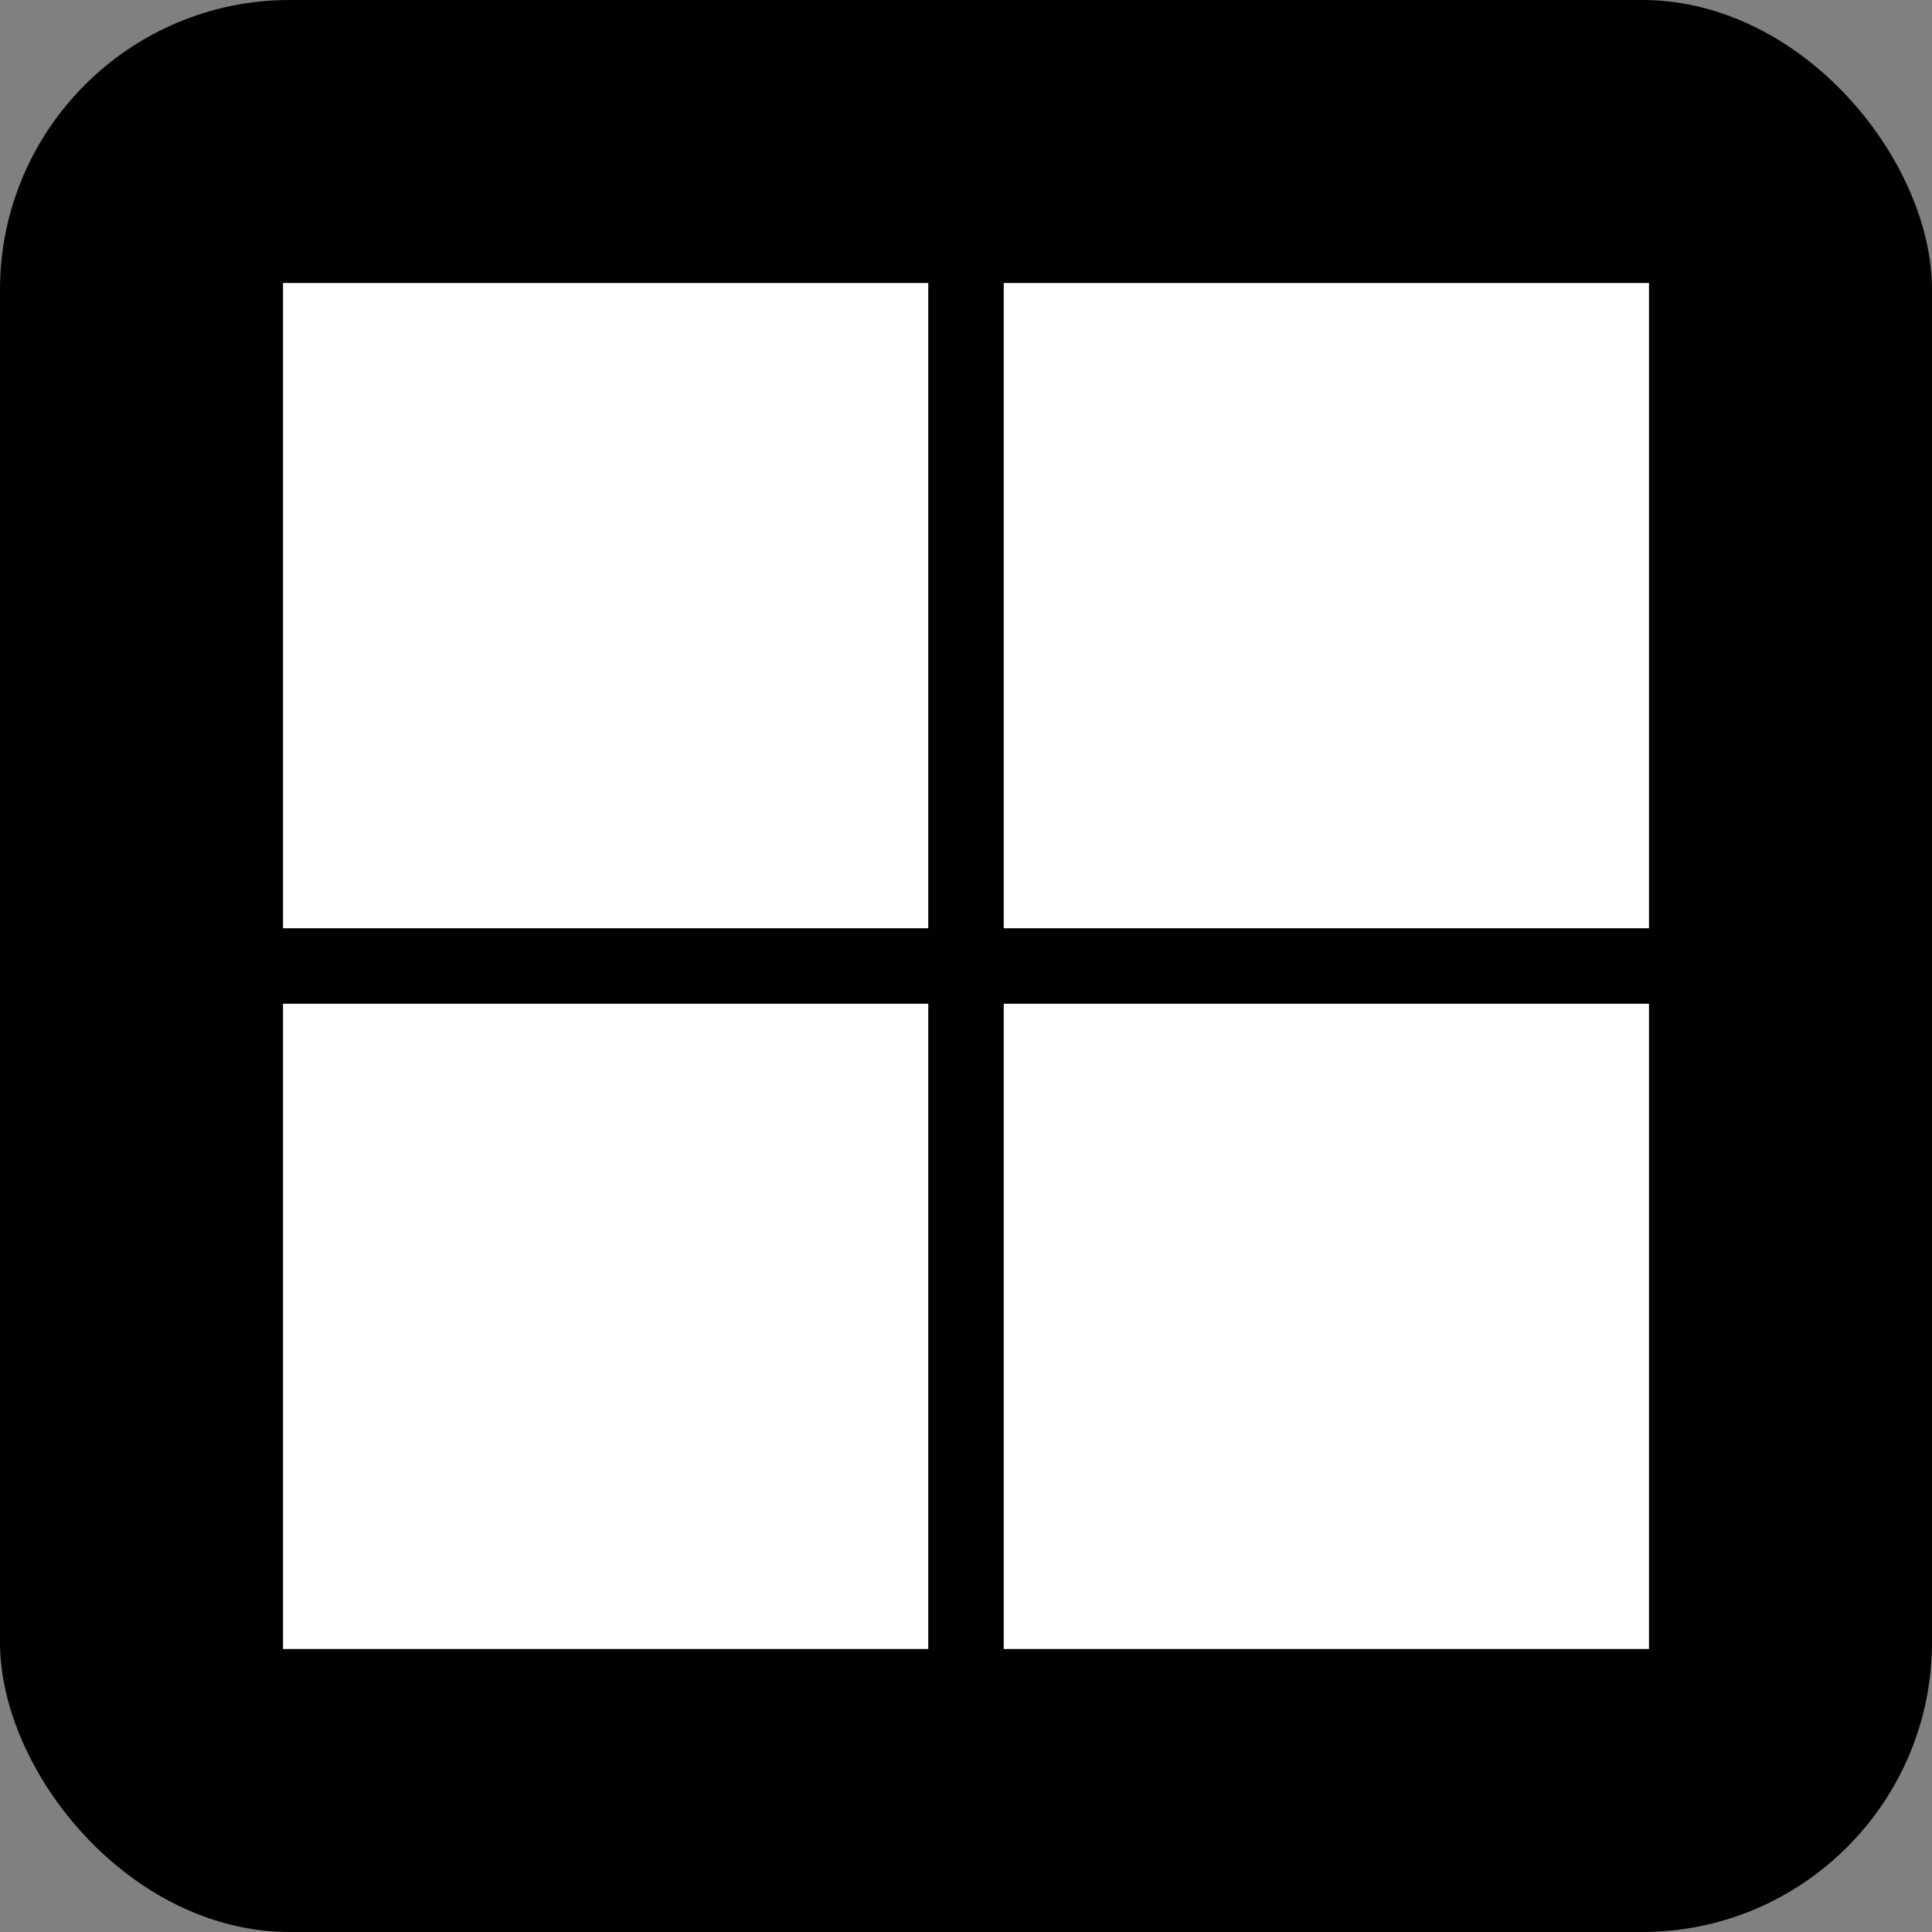 <svg xmlns="http://www.w3.org/2000/svg"
aria-label="Microsoft" role="img"
viewBox="0 0 512 512"><rect x="0" y="0" width="512" height="512" fill="#808080" stroke="none"/><rect
width="512" height="512"
rx="15%"/><path
d="M75 75v171h171v-171z" fill="#fff"/><path
d="M266 75v171h171v-171z" fill="#fff"/><path
d="M75 266v171h171v-171z" fill="#fff"/><path
d="M266 266v171h171v-171z" fill="#fff"/></svg>
